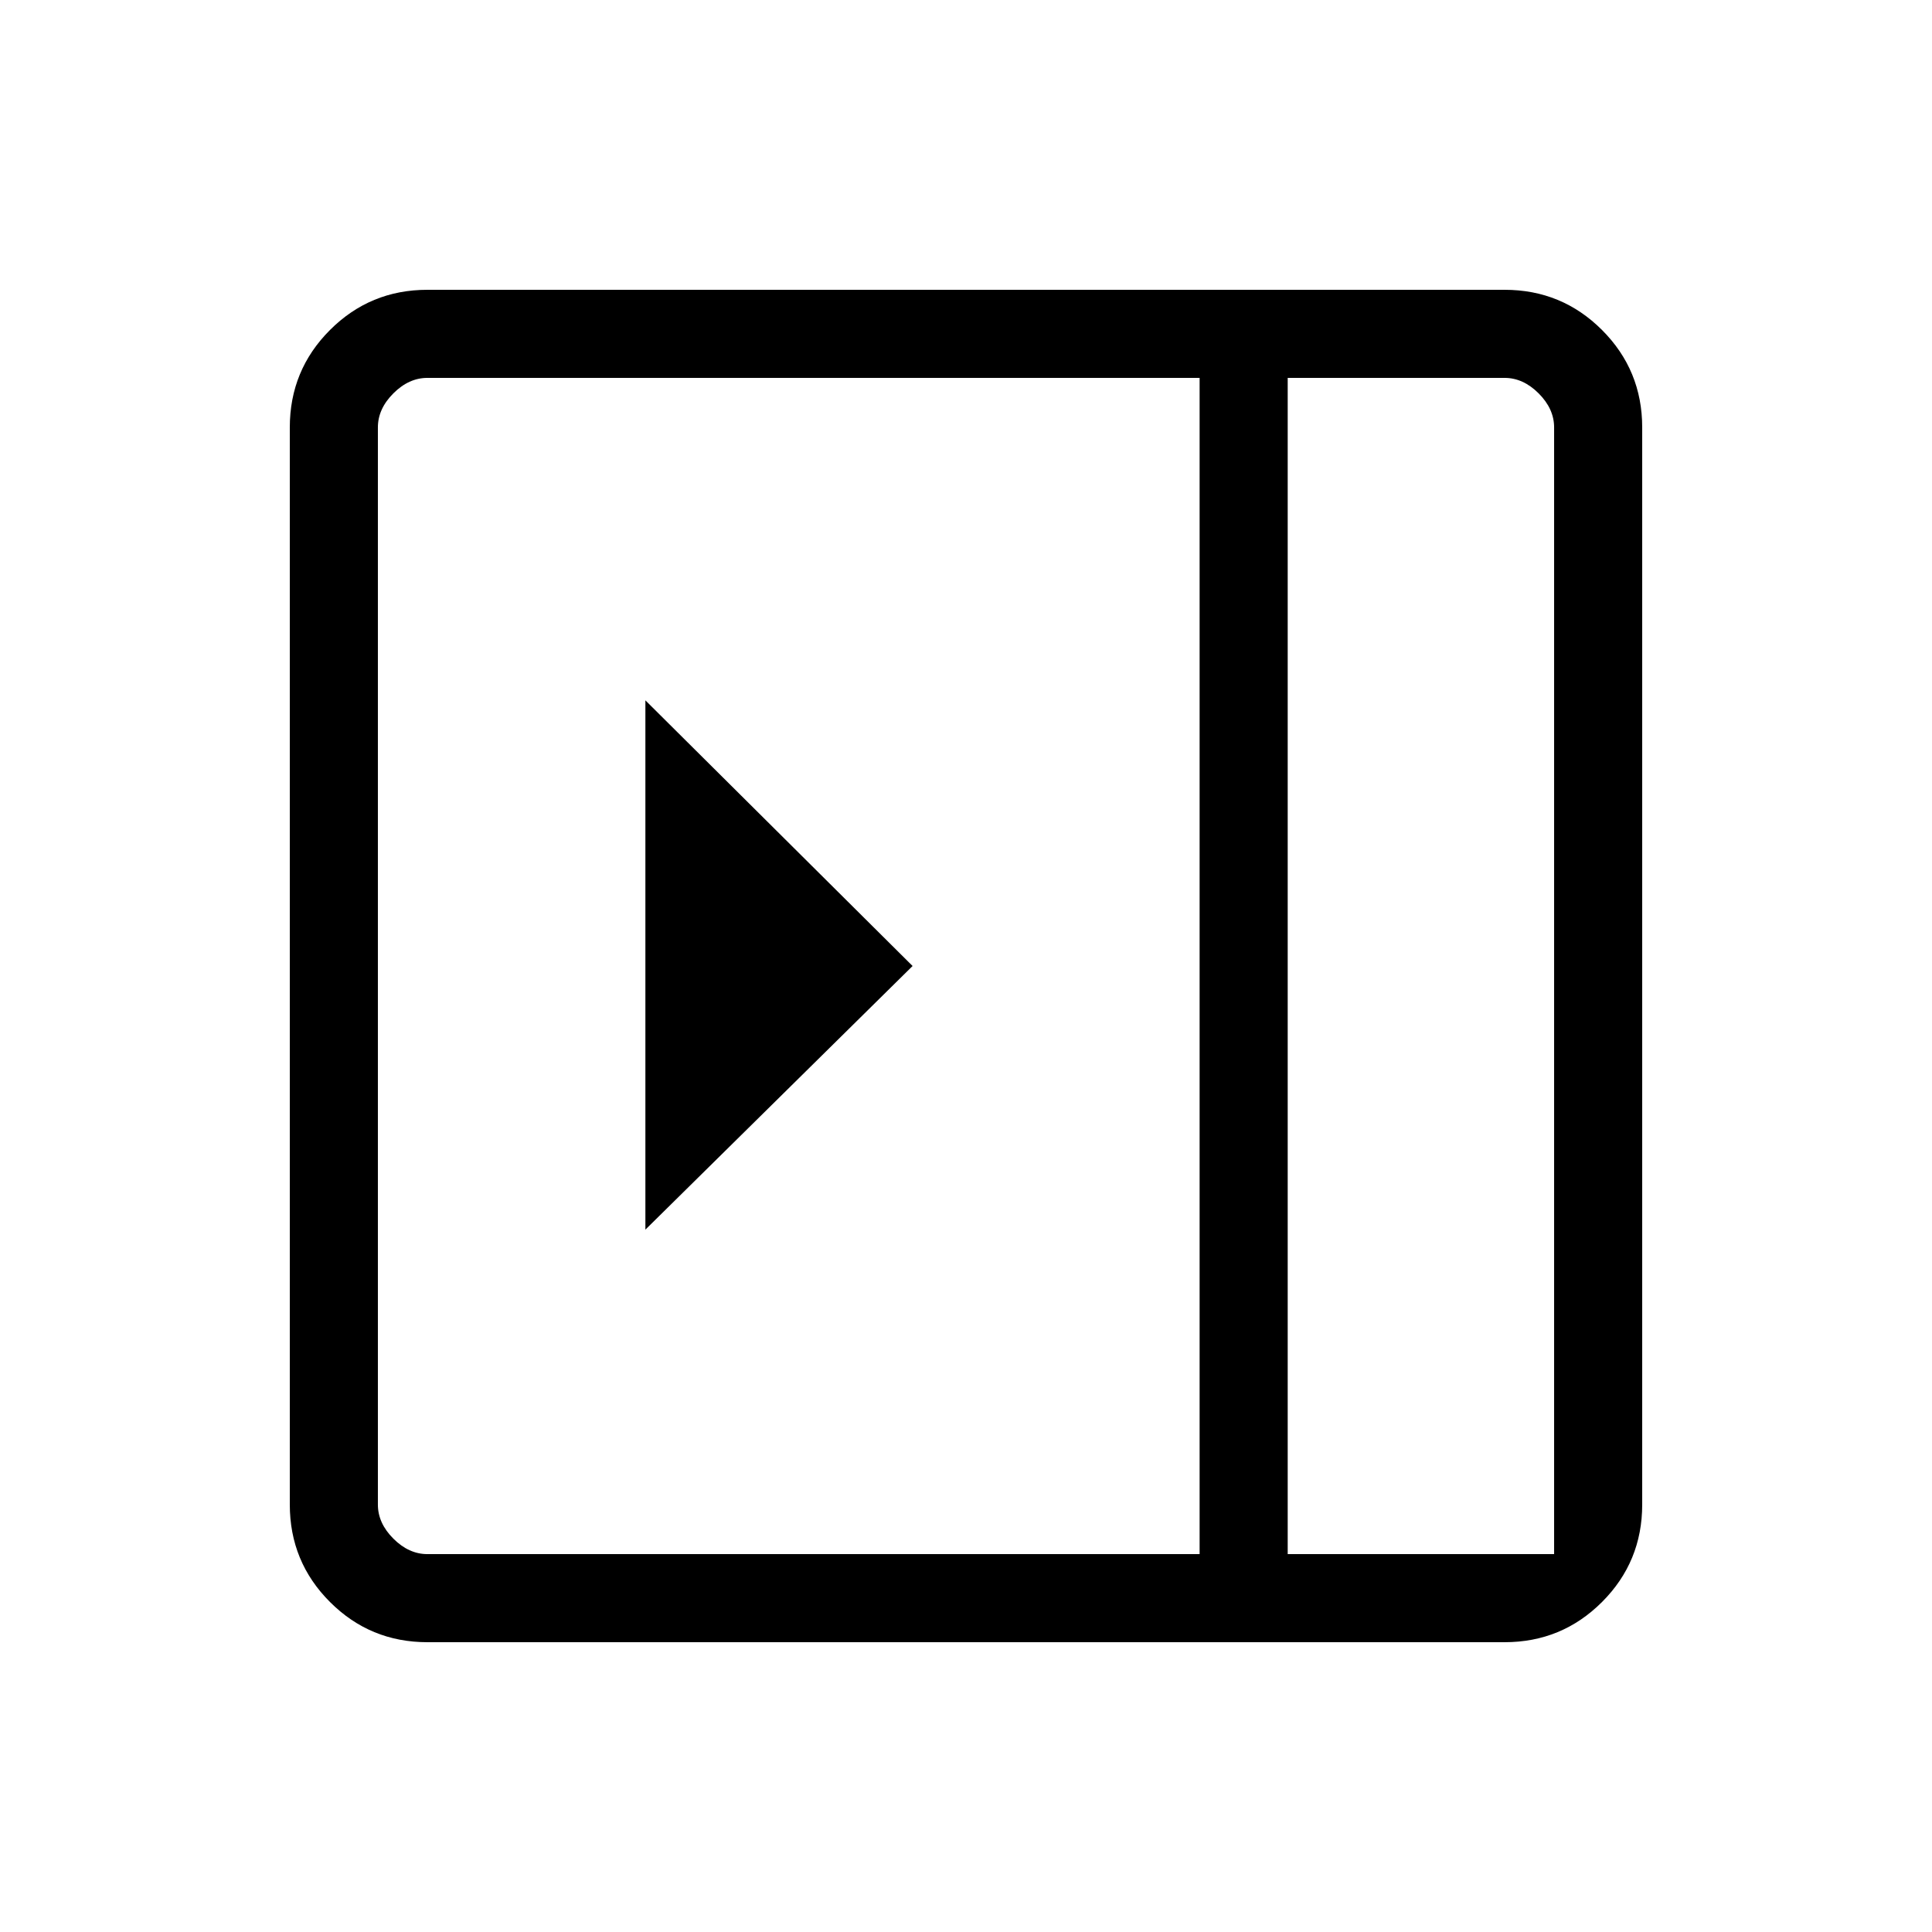 <svg xmlns="http://www.w3.org/2000/svg" height="48" viewBox="0 -960 960 960" width="48"><path d="M320.69-612v263l132.77-131-132.77-132ZM212.38-144q-28.44 0-48.41-19.97Q144-183.94 144-212.38v-535.24q0-28.44 19.97-48.41Q183.94-816 212.38-816h535.24q28.44 0 48.41 19.97Q816-776.06 816-747.62v535.24q0 28.44-19.97 48.41Q776.06-144 747.62-144H212.38Zm427.47-43.77h132.38v-559.85q0-9.23-7.69-16.92-7.69-7.69-16.92-7.69H639.85v584.46Zm-43.77 0v-584.46h-383.7q-9.23 0-16.92 7.69-7.69 7.69-7.69 16.92v535.24q0 9.23 7.69 16.92 7.69 7.69 16.92 7.69h383.7Zm43.77 0h132.38-132.38Z"/></svg>